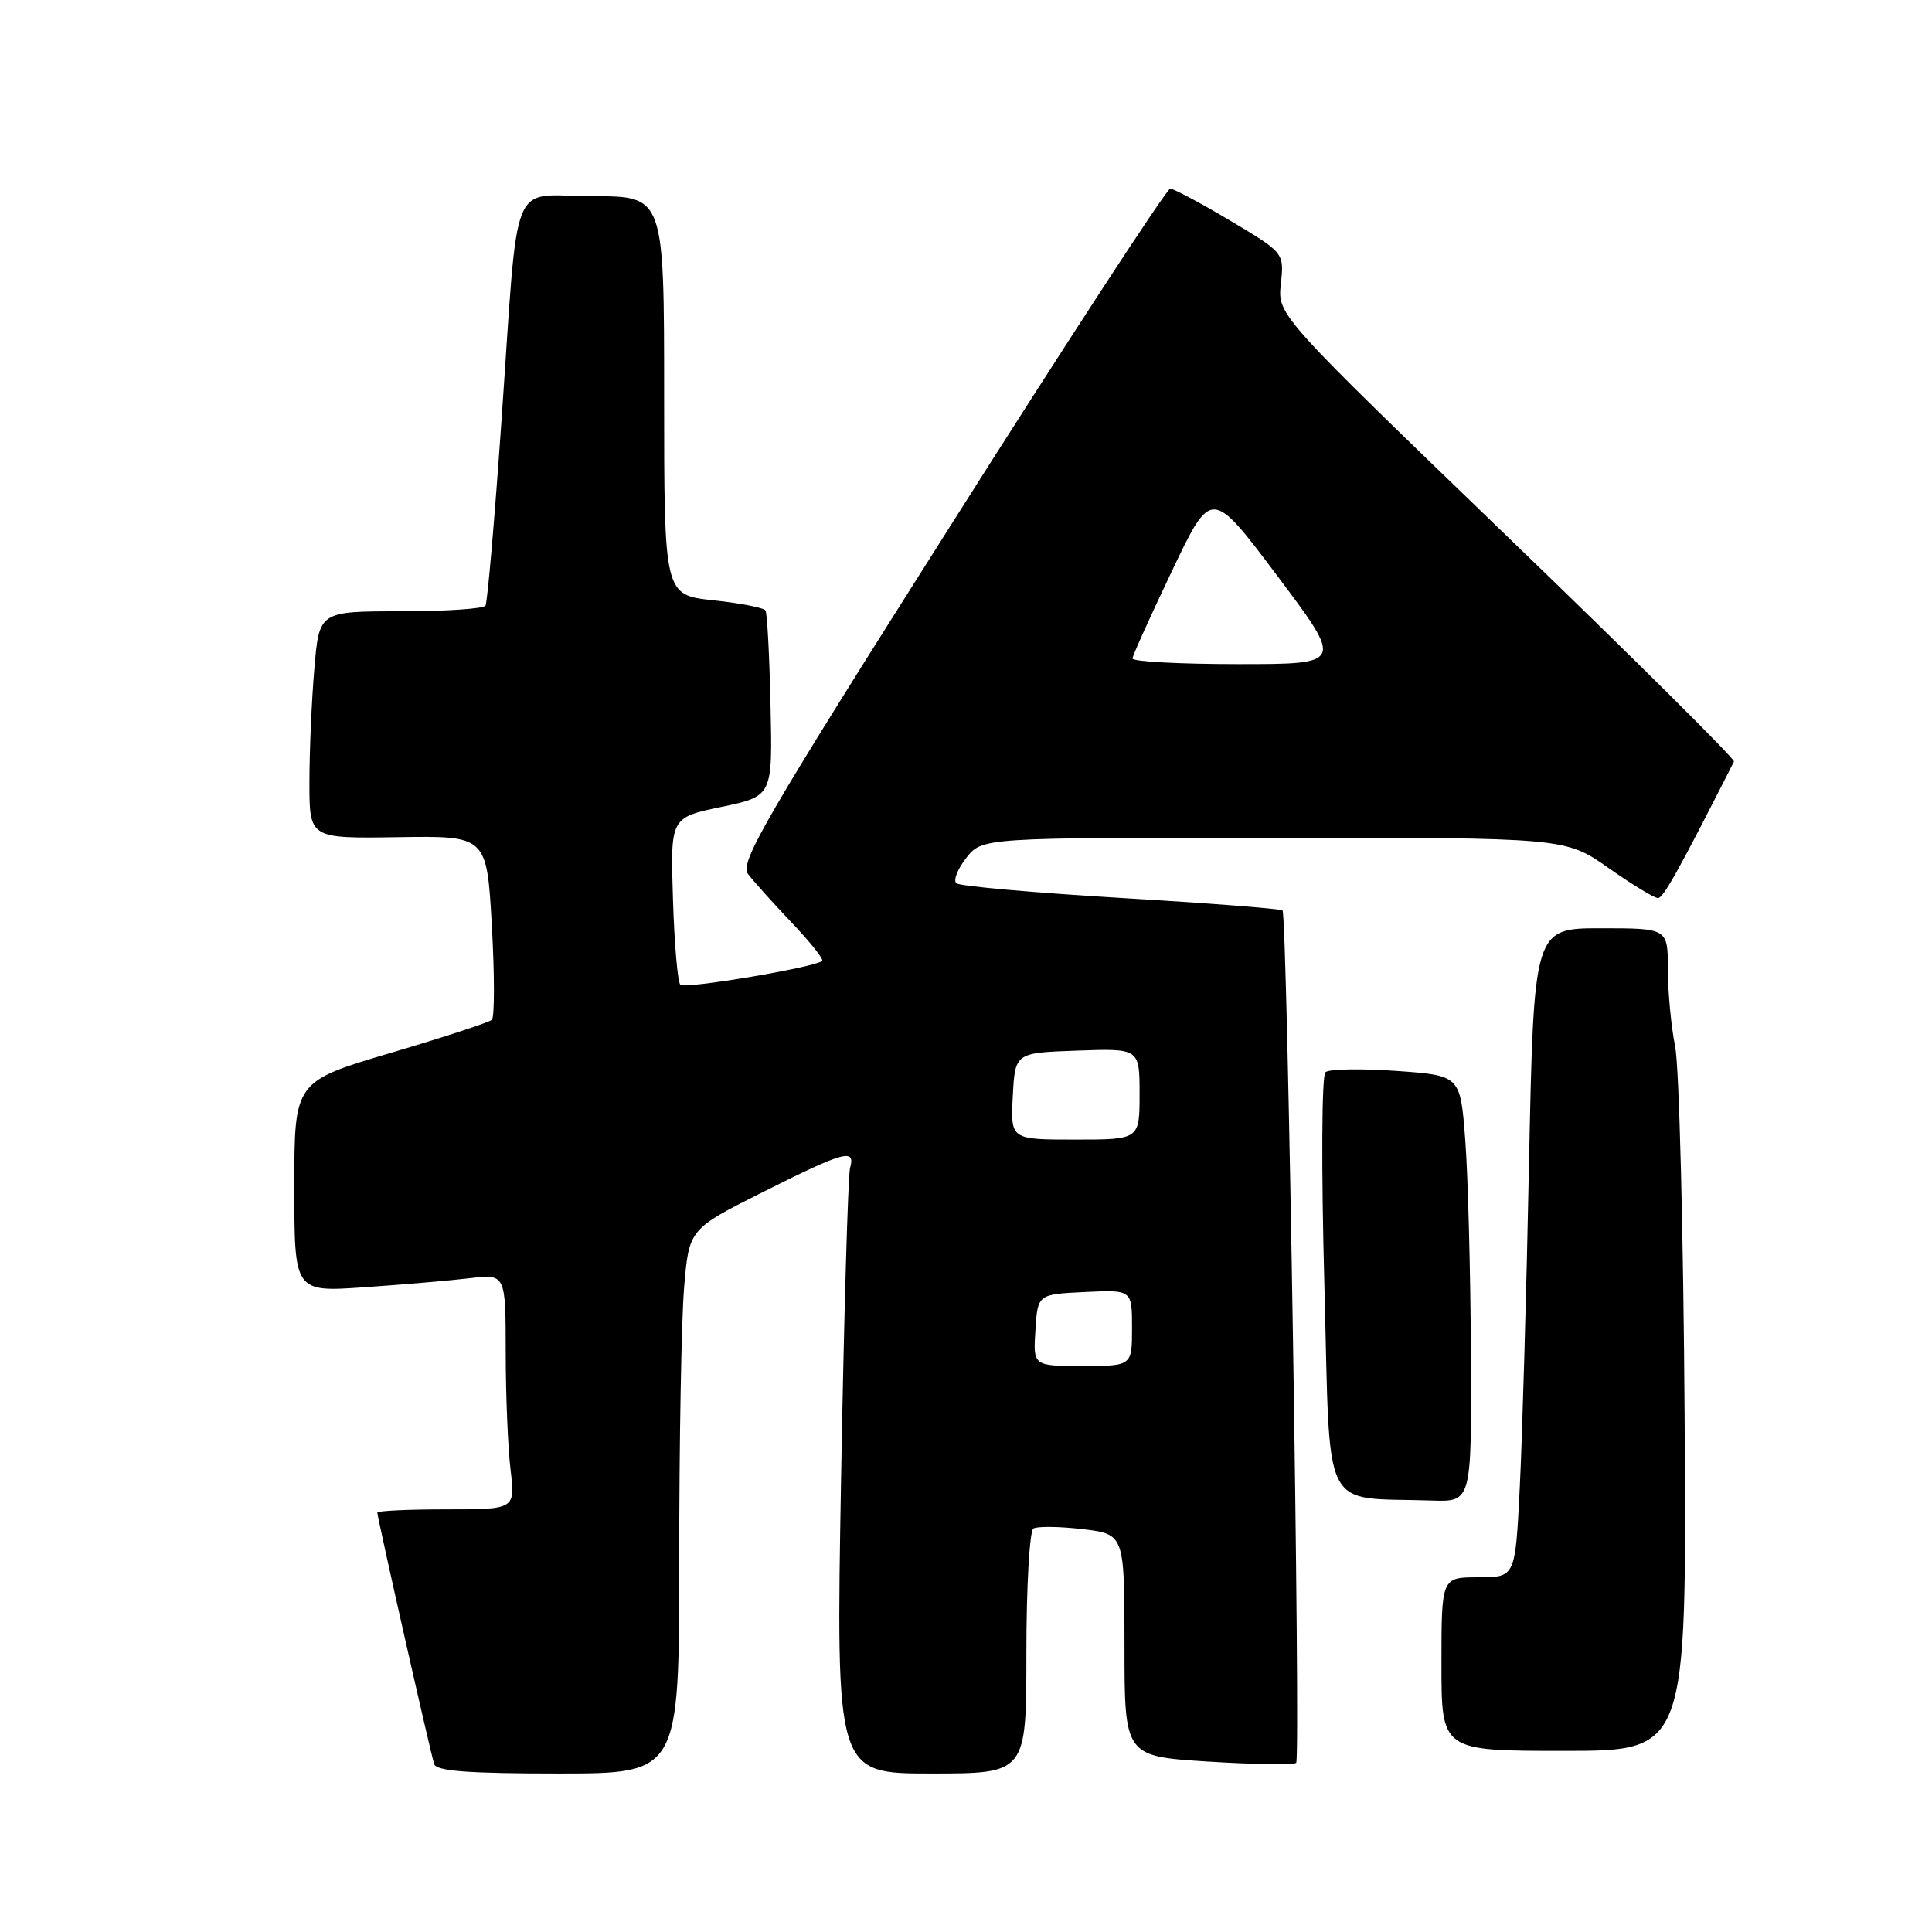 <?xml version="1.0" encoding="UTF-8" standalone="no"?>
<!DOCTYPE svg PUBLIC "-//W3C//DTD SVG 1.1//EN" "http://www.w3.org/Graphics/SVG/1.1/DTD/svg11.dtd" >
<svg xmlns="http://www.w3.org/2000/svg" xmlns:xlink="http://www.w3.org/1999/xlink" version="1.1" viewBox="0 0 256 256">
 <g >
 <path fill="currentColor"
d=" M 90.00 206.65 C 90.00 191.06 90.29 174.83 90.65 170.58 C 91.30 162.87 91.30 162.87 101.13 157.93 C 111.88 152.54 113.38 152.13 112.64 154.75 C 112.37 155.71 111.83 174.16 111.45 195.75 C 110.76 235.00 110.76 235.00 123.38 235.00 C 136.00 235.00 136.00 235.00 136.00 219.06 C 136.00 210.29 136.42 202.86 136.93 202.54 C 137.44 202.23 140.37 202.26 143.43 202.62 C 149.00 203.28 149.00 203.28 149.00 218.00 C 149.00 232.72 149.00 232.72 160.11 233.42 C 166.21 233.80 171.45 233.88 171.75 233.59 C 172.37 232.96 170.59 121.24 169.94 120.64 C 169.70 120.41 160.05 119.67 148.50 118.98 C 136.95 118.29 127.15 117.42 126.72 117.04 C 126.29 116.65 126.89 115.14 128.04 113.67 C 130.15 111.00 130.15 111.00 168.78 111.00 C 207.41 111.00 207.41 111.00 213.12 115.00 C 216.25 117.20 219.21 119.00 219.69 119.00 C 220.40 119.00 222.40 115.41 229.76 100.91 C 229.92 100.59 216.38 87.14 199.67 71.03 C 169.28 41.73 169.28 41.73 169.72 37.62 C 170.16 33.50 170.16 33.50 163.03 29.25 C 159.10 26.91 155.51 25.00 155.06 25.00 C 154.60 25.00 141.53 45.04 126.02 69.54 C 101.46 108.32 97.98 114.30 99.10 115.79 C 99.81 116.73 102.41 119.63 104.88 122.23 C 107.36 124.83 109.18 127.12 108.94 127.33 C 107.91 128.19 90.75 131.08 90.15 130.49 C 89.79 130.13 89.35 125.00 89.17 119.09 C 88.83 108.33 88.83 108.33 95.60 106.92 C 102.37 105.50 102.37 105.50 102.10 93.53 C 101.96 86.94 101.66 81.26 101.43 80.89 C 101.21 80.53 98.10 79.92 94.51 79.54 C 88.00 78.84 88.00 78.84 88.00 52.42 C 88.00 26.00 88.00 26.00 78.55 26.00 C 67.32 26.00 68.79 22.37 66.43 56.00 C 65.53 68.93 64.58 79.84 64.33 80.25 C 64.09 80.66 59.02 81.00 53.09 81.00 C 42.29 81.00 42.29 81.00 41.65 88.65 C 41.29 92.86 41.00 99.63 41.00 103.70 C 41.00 111.11 41.00 111.11 52.75 110.93 C 64.50 110.75 64.50 110.75 65.17 122.63 C 65.54 129.16 65.54 134.78 65.17 135.13 C 64.80 135.47 58.76 137.45 51.75 139.52 C 39.00 143.30 39.00 143.30 39.00 157.25 C 39.00 171.21 39.00 171.21 48.25 170.57 C 53.34 170.22 59.64 169.68 62.25 169.37 C 67.00 168.81 67.00 168.81 67.01 179.16 C 67.01 184.85 67.30 191.86 67.65 194.75 C 68.28 200.00 68.28 200.00 59.14 200.00 C 54.11 200.00 50.00 200.19 50.00 200.43 C 50.00 201.09 57.05 232.31 57.53 233.75 C 57.83 234.68 62.03 235.00 73.97 235.00 C 90.00 235.00 90.00 235.00 90.00 206.65 Z  M 223.22 187.75 C 223.06 163.41 222.50 141.34 221.97 138.70 C 221.44 136.06 221.00 131.45 221.00 128.45 C 221.00 123.00 221.00 123.00 212.12 123.00 C 203.24 123.00 203.24 123.00 202.60 154.25 C 202.26 171.44 201.70 190.79 201.37 197.25 C 200.78 209.00 200.78 209.00 195.89 209.00 C 191.00 209.00 191.00 209.00 191.00 220.50 C 191.00 232.00 191.00 232.00 207.25 232.00 C 223.50 232.00 223.50 232.00 223.22 187.75 Z  M 194.90 179.25 C 194.85 168.39 194.51 155.68 194.15 151.00 C 193.50 142.50 193.50 142.50 185.00 141.90 C 180.32 141.57 176.11 141.65 175.63 142.07 C 175.13 142.51 175.07 154.84 175.49 170.37 C 176.31 201.23 174.86 198.33 189.75 198.83 C 195.00 199.00 195.00 199.00 194.90 179.25 Z  M 137.20 176.25 C 137.50 171.50 137.50 171.50 143.75 171.20 C 150.00 170.90 150.00 170.90 150.00 175.95 C 150.00 181.00 150.00 181.00 143.45 181.00 C 136.89 181.00 136.89 181.00 137.20 176.25 Z  M 134.20 145.25 C 134.50 139.50 134.50 139.50 142.75 139.21 C 151.00 138.92 151.00 138.92 151.00 144.96 C 151.00 151.00 151.00 151.00 142.45 151.00 C 133.90 151.00 133.90 151.00 134.20 145.25 Z  M 150.06 87.25 C 150.09 86.84 152.46 81.59 155.32 75.59 C 160.52 64.69 160.52 64.69 169.28 76.34 C 178.03 88.00 178.03 88.00 164.02 88.00 C 156.31 88.00 150.03 87.66 150.06 87.25 Z "/>
</g>
</svg>